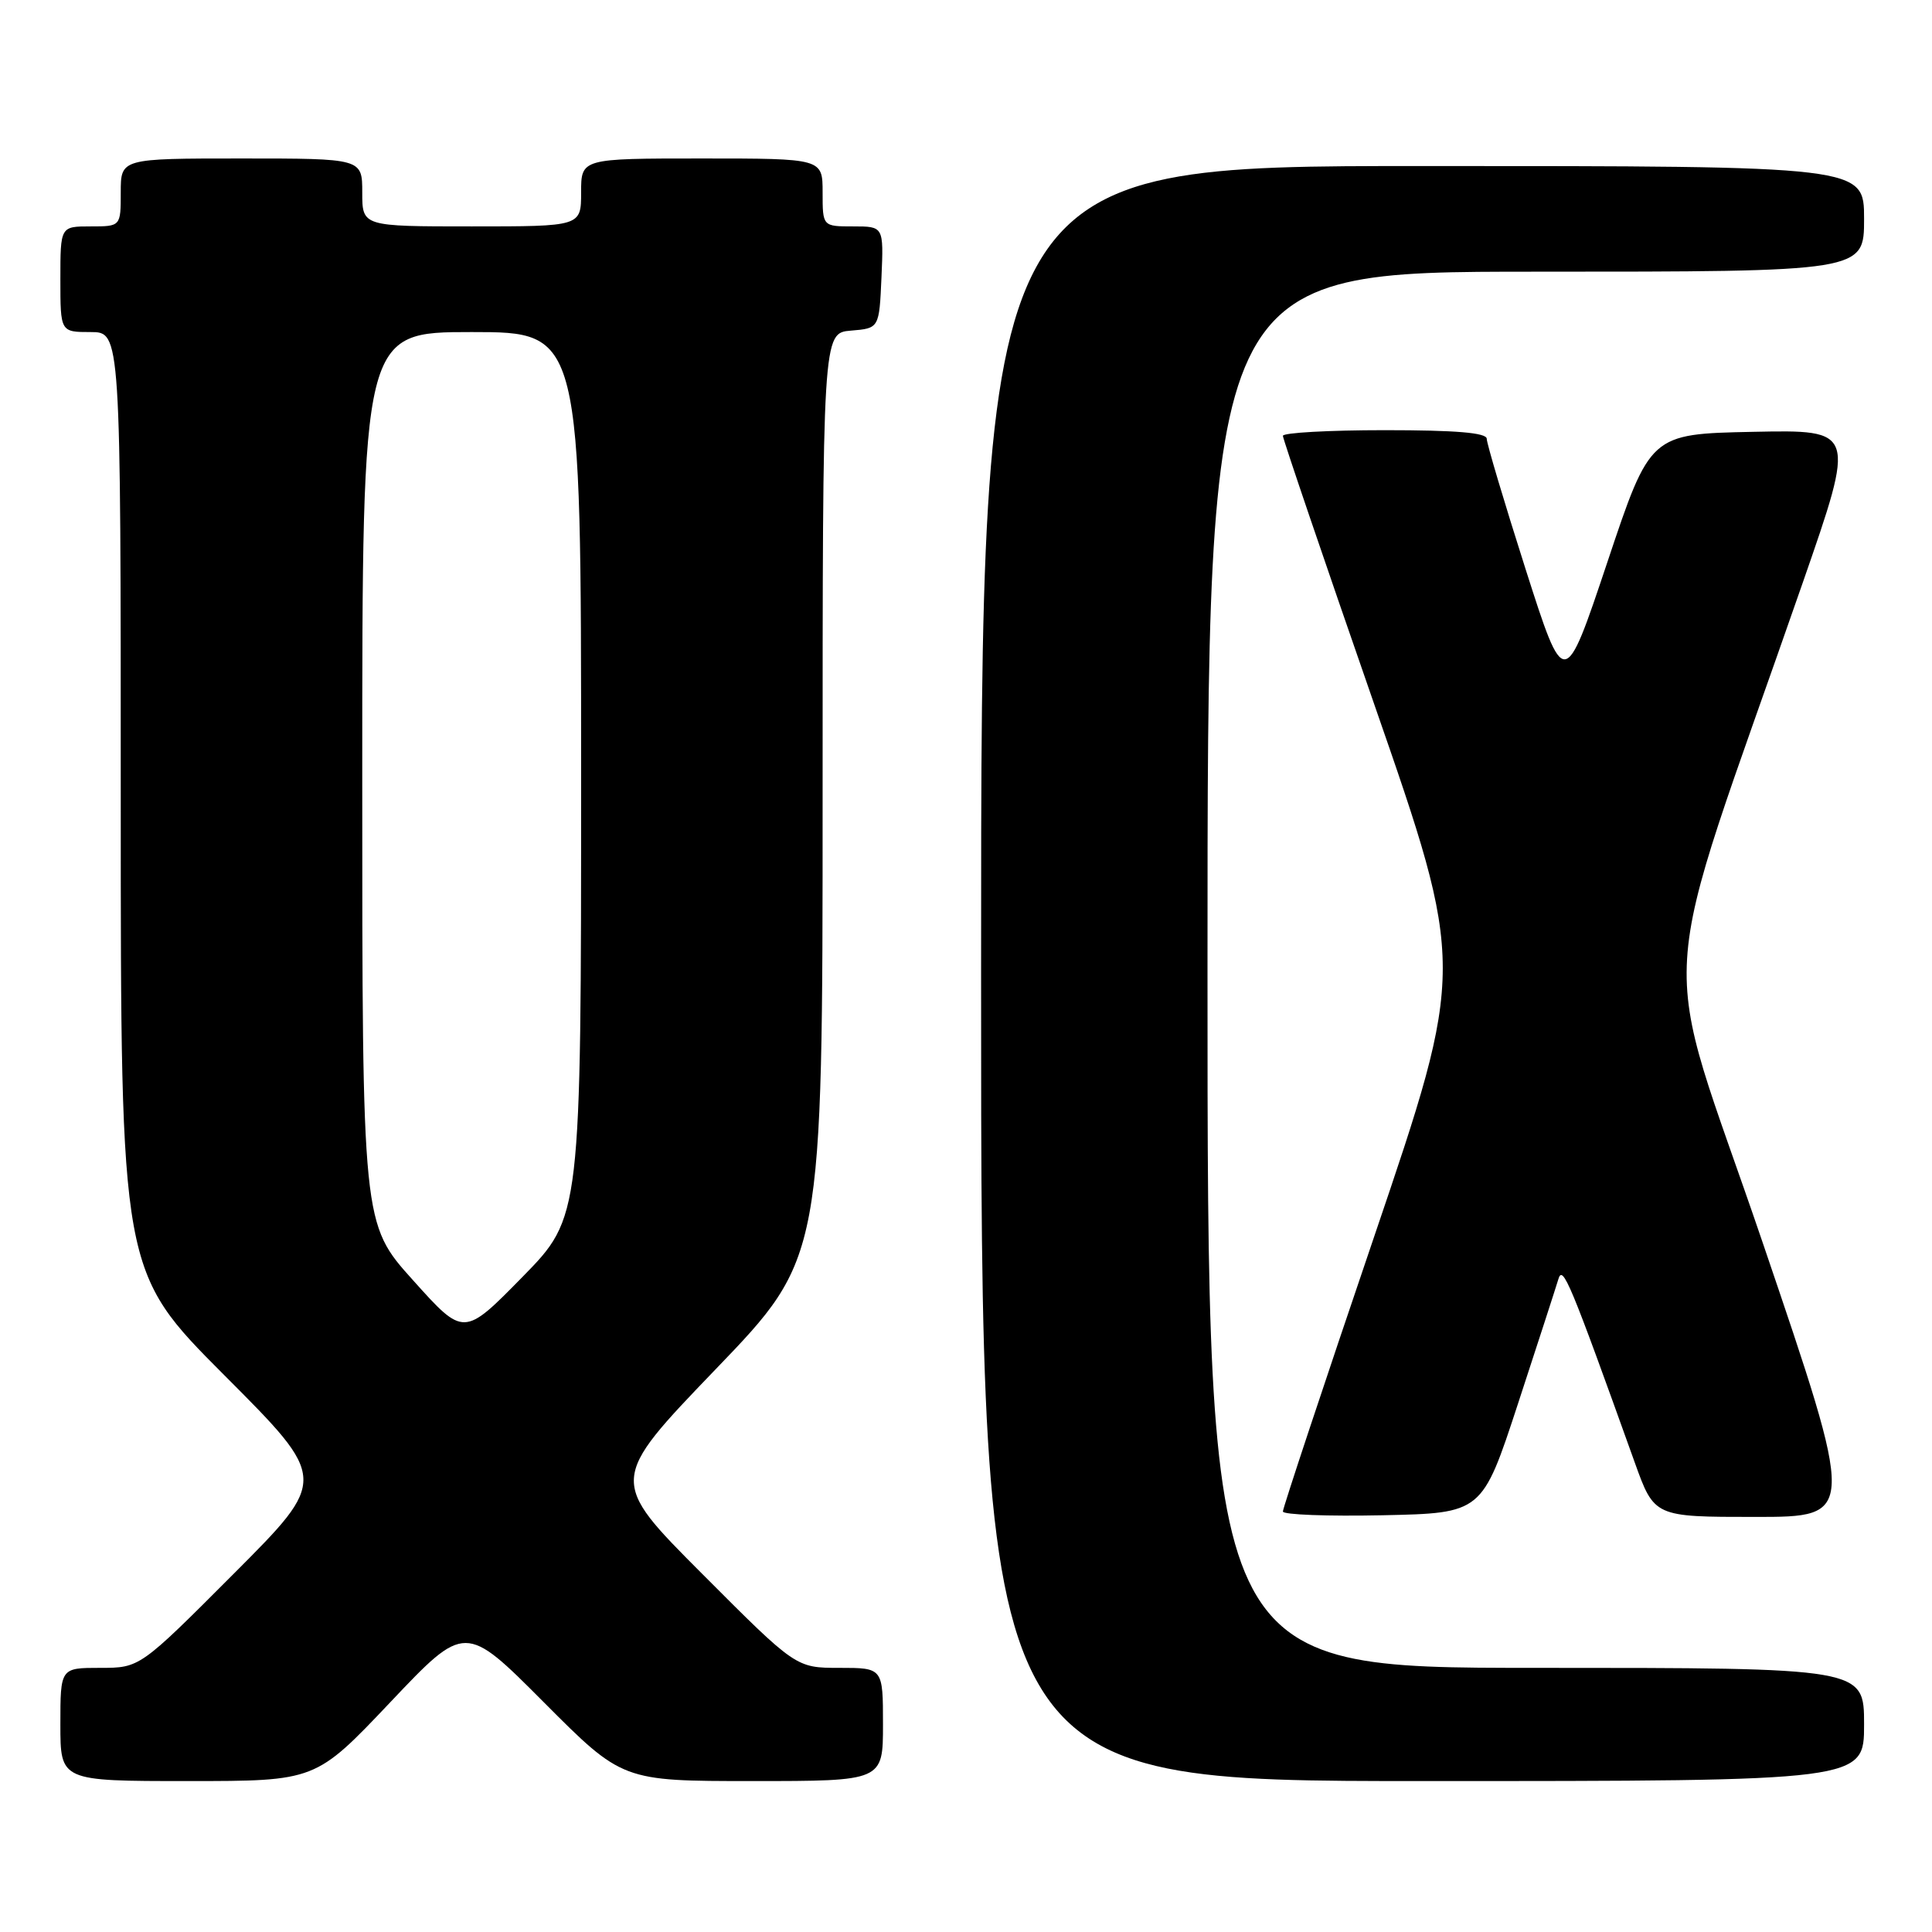 <?xml version="1.0" encoding="UTF-8" standalone="no"?>
<!DOCTYPE svg PUBLIC "-//W3C//DTD SVG 1.1//EN" "http://www.w3.org/Graphics/SVG/1.1/DTD/svg11.dtd" >
<svg xmlns="http://www.w3.org/2000/svg" xmlns:xlink="http://www.w3.org/1999/xlink" version="1.1" viewBox="0 0 256 256">
 <g >
 <path fill="currentColor"
d=" M 51.72 225.55 C 61.63 215.09 61.63 215.09 72.05 225.55 C 82.46 236.00 82.46 236.00 99.73 236.00 C 117.00 236.00 117.00 236.00 117.00 228.50 C 117.00 221.00 117.00 221.00 111.23 221.00 C 105.47 221.00 105.47 221.00 93.07 208.57 C 80.68 196.15 80.68 196.15 94.84 181.42 C 109.00 166.70 109.00 166.70 109.00 105.41 C 109.00 44.12 109.00 44.12 112.75 43.81 C 116.50 43.50 116.50 43.50 116.80 36.75 C 117.09 30.00 117.09 30.00 113.05 30.00 C 109.00 30.00 109.00 30.00 109.00 25.50 C 109.00 21.00 109.00 21.00 93.00 21.00 C 77.00 21.00 77.00 21.00 77.00 25.50 C 77.00 30.00 77.00 30.00 62.50 30.00 C 48.00 30.00 48.00 30.00 48.00 25.50 C 48.00 21.00 48.00 21.00 32.00 21.00 C 16.00 21.00 16.00 21.00 16.00 25.50 C 16.00 30.00 16.00 30.00 12.00 30.00 C 8.00 30.00 8.00 30.00 8.00 37.00 C 8.00 44.00 8.00 44.00 12.00 44.00 C 16.00 44.00 16.00 44.00 16.00 106.24 C 16.00 168.47 16.00 168.47 29.74 182.24 C 43.47 196.00 43.47 196.00 31.00 208.50 C 18.53 221.00 18.53 221.00 13.27 221.00 C 8.00 221.00 8.00 221.00 8.00 228.50 C 8.00 236.00 8.00 236.00 24.91 236.00 C 41.82 236.00 41.82 236.00 51.72 225.55 Z  M 247.00 228.50 C 247.00 221.00 247.00 221.00 203.50 221.00 C 160.00 221.00 160.00 221.00 160.00 128.50 C 160.00 36.00 160.00 36.00 203.50 36.00 C 247.00 36.00 247.00 36.00 247.00 29.00 C 247.00 22.00 247.00 22.00 188.50 22.00 C 130.00 22.00 130.00 22.00 130.00 129.00 C 130.00 236.00 130.00 236.00 188.50 236.00 C 247.00 236.00 247.00 236.00 247.00 228.50 Z  M 201.14 186.00 C 203.75 178.03 206.16 170.60 206.49 169.50 C 207.07 167.53 208.01 169.80 216.60 193.75 C 219.20 201.00 219.20 201.00 232.57 201.00 C 245.93 201.00 245.93 201.00 233.56 164.64 C 219.65 123.78 219.00 134.37 238.87 77.22 C 245.92 56.94 245.92 56.94 232.29 57.22 C 218.66 57.50 218.66 57.50 212.98 74.50 C 207.29 91.50 207.29 91.50 202.14 75.39 C 199.31 66.52 197.00 58.76 197.00 58.14 C 197.00 57.34 192.90 57.00 183.50 57.00 C 176.07 57.00 170.00 57.34 169.99 57.75 C 169.99 58.16 175.44 74.18 182.10 93.34 C 194.20 128.17 194.20 128.17 182.09 163.84 C 175.42 183.45 169.98 199.85 169.99 200.28 C 169.99 200.71 175.94 200.93 183.19 200.78 C 196.39 200.50 196.39 200.50 201.14 186.00 Z  M 54.73 169.64 C 48.00 162.16 48.00 162.16 48.00 103.08 C 48.00 44.00 48.00 44.00 62.50 44.00 C 77.00 44.00 77.00 44.00 77.00 102.63 C 77.00 161.27 77.00 161.27 69.23 169.20 C 61.45 177.13 61.45 177.13 54.73 169.64 Z "/>
</g>
</svg>